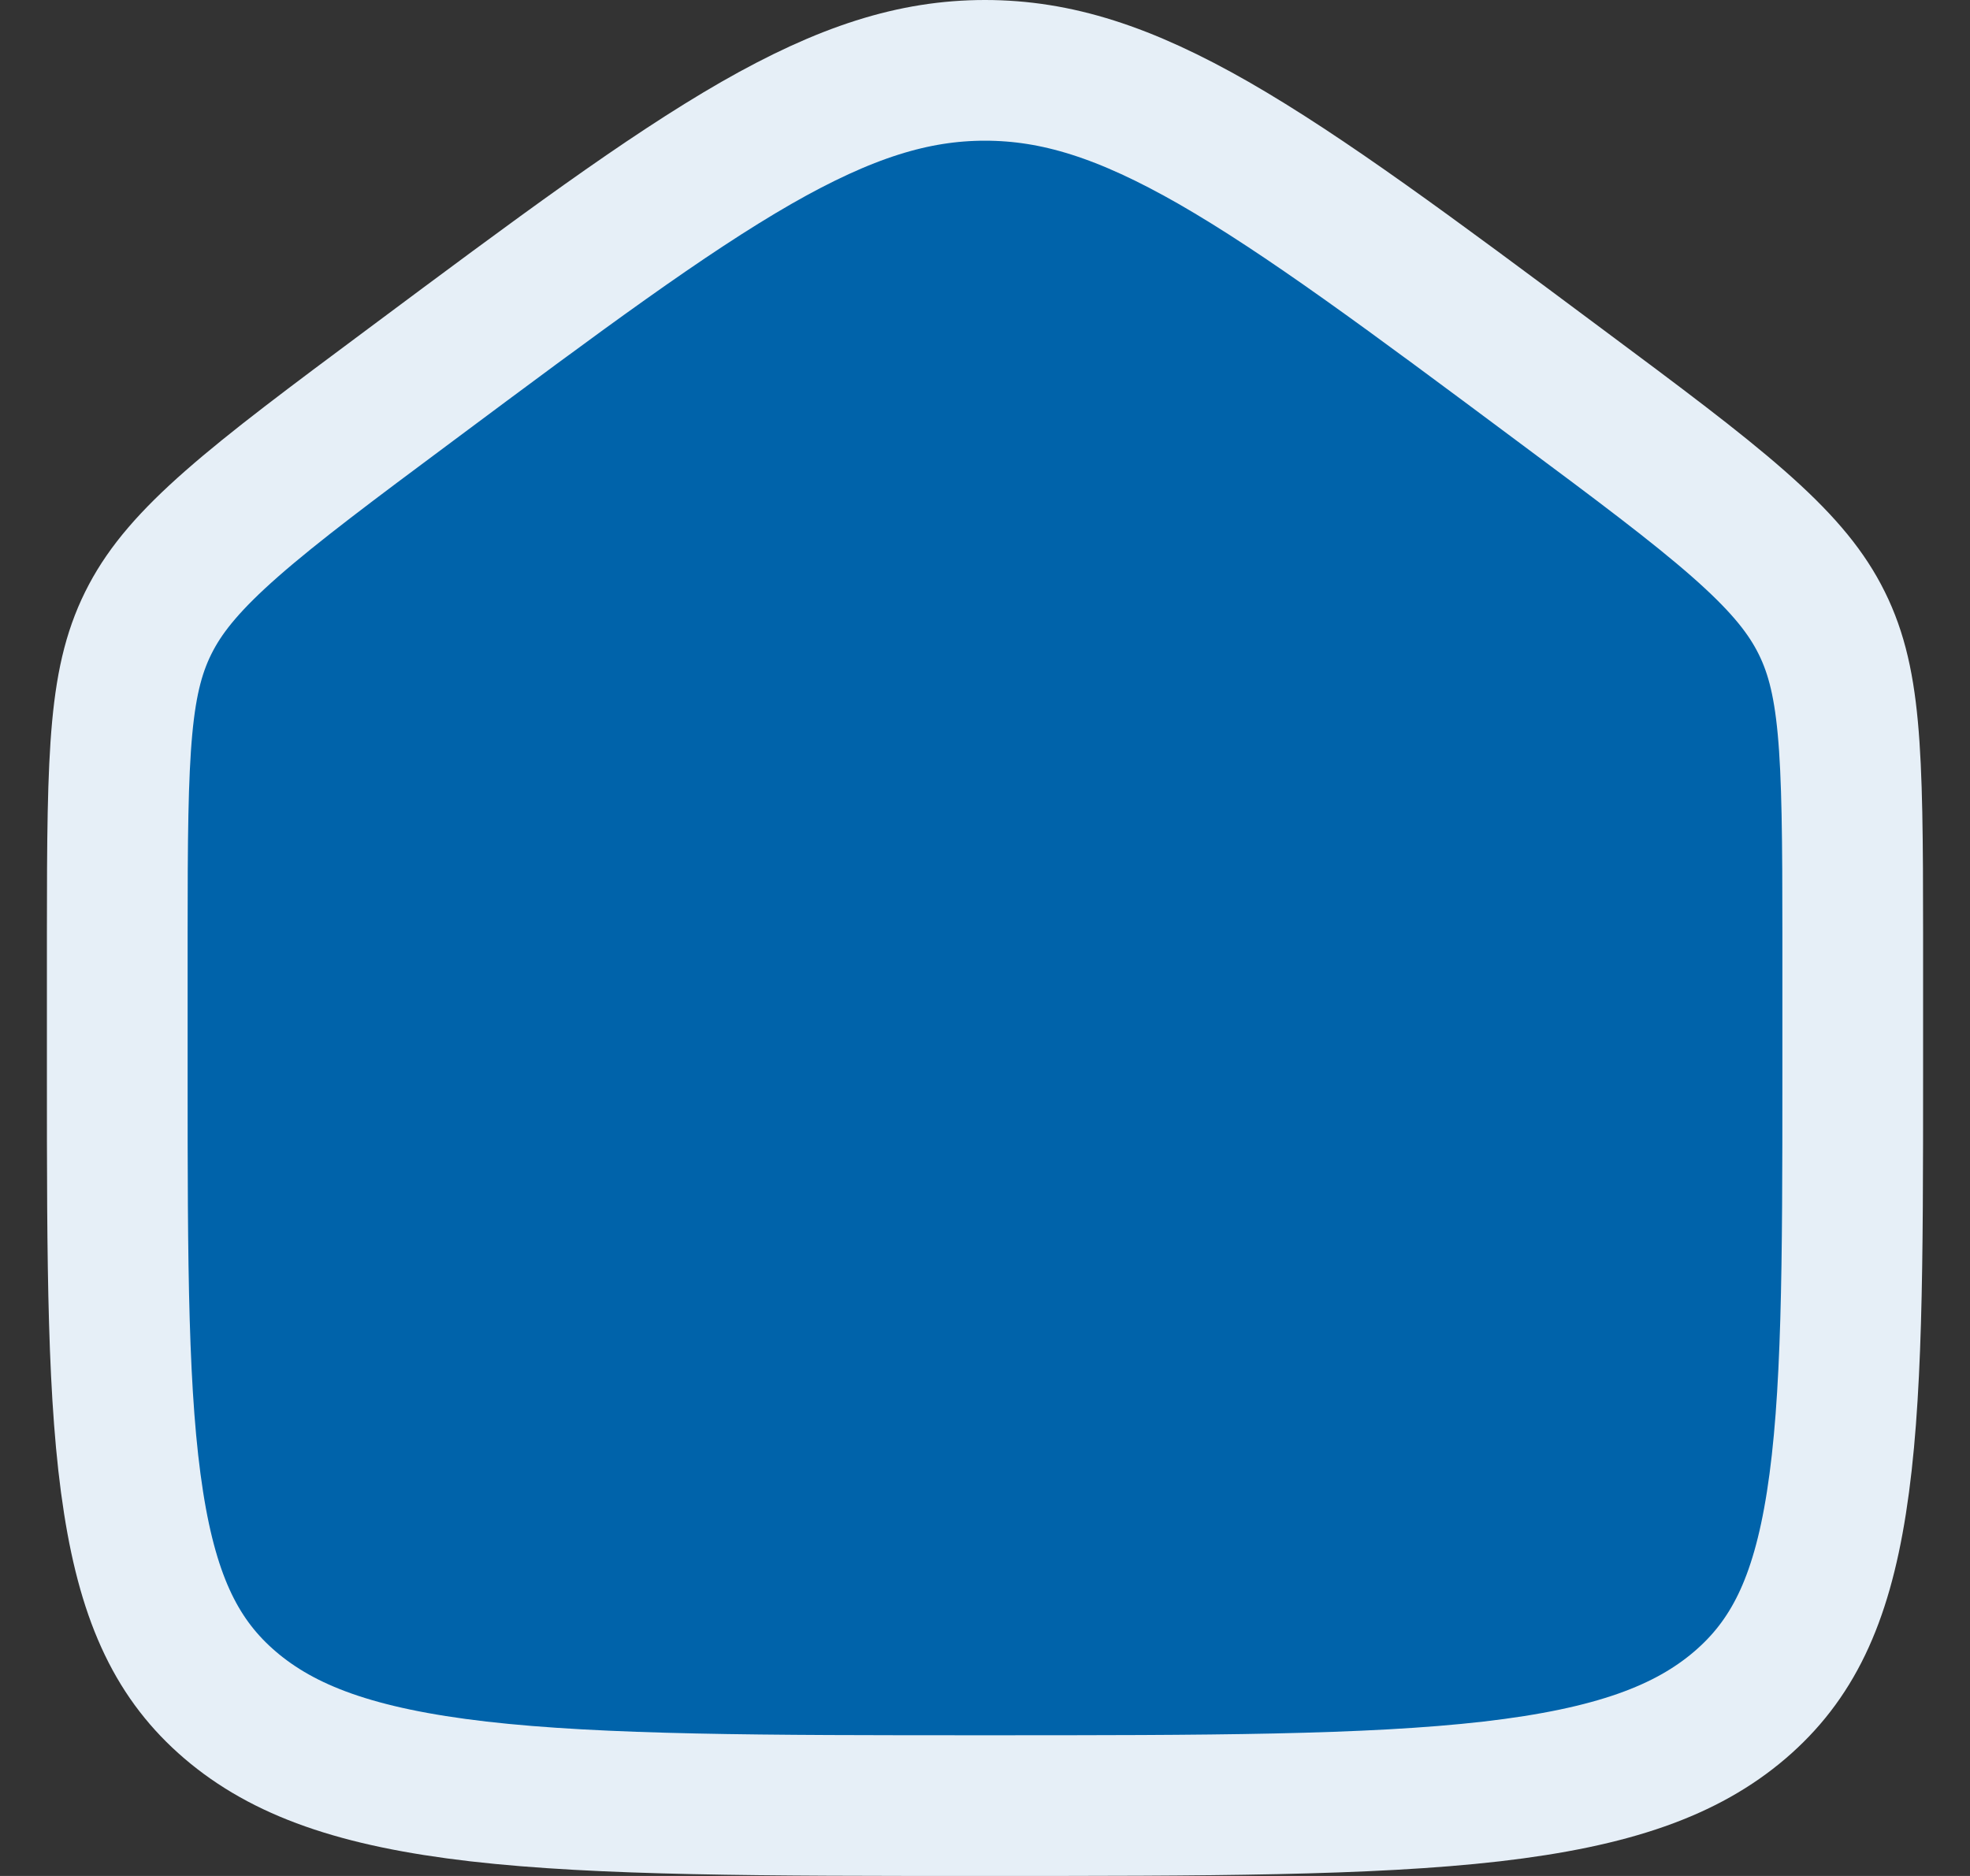 <svg width="21" height="20" viewBox="0 0 21 20" fill="none" xmlns="http://www.w3.org/2000/svg">
<rect x="0" y="0" width="21" height="20" fill="#333333" stroke="none"/>
<path d="M12.5 9V14" stroke="#E6EFF7" stroke-width="1.5" stroke-linecap="round"/>
<path d="M8.5 9V14" stroke="#E6EFF7" stroke-width="1.5" stroke-linecap="round"/>
<path d="M10.5 0.75C11.26 0.75 11.989 0.981 12.938 1.524C13.906 2.08 15.038 2.921 16.617 4.098C17.472 4.734 18.077 5.186 18.528 5.582C18.971 5.971 19.223 6.27 19.389 6.582C19.73 7.224 19.75 7.958 19.75 9.951V11.442C19.75 13.484 19.748 14.928 19.576 16.021C19.41 17.08 19.099 17.705 18.548 18.177C17.98 18.663 17.198 18.949 15.9 19.099C14.592 19.249 12.875 19.25 10.5 19.25C8.125 19.25 6.408 19.249 5.1 19.099C3.802 18.949 3.02 18.663 2.452 18.177C1.901 17.705 1.59 17.08 1.424 16.021C1.252 14.928 1.25 13.484 1.25 11.442V9.951C1.25 7.958 1.27 7.224 1.611 6.582C1.777 6.27 2.029 5.971 2.472 5.582C2.923 5.186 3.528 4.734 4.383 4.098C5.962 2.921 7.094 2.08 8.062 1.524C9.011 0.981 9.74 0.75 10.5 0.75Z" fill="#0063AA" stroke="#E6EFF7" stroke-width="1.5"/>
</svg>
